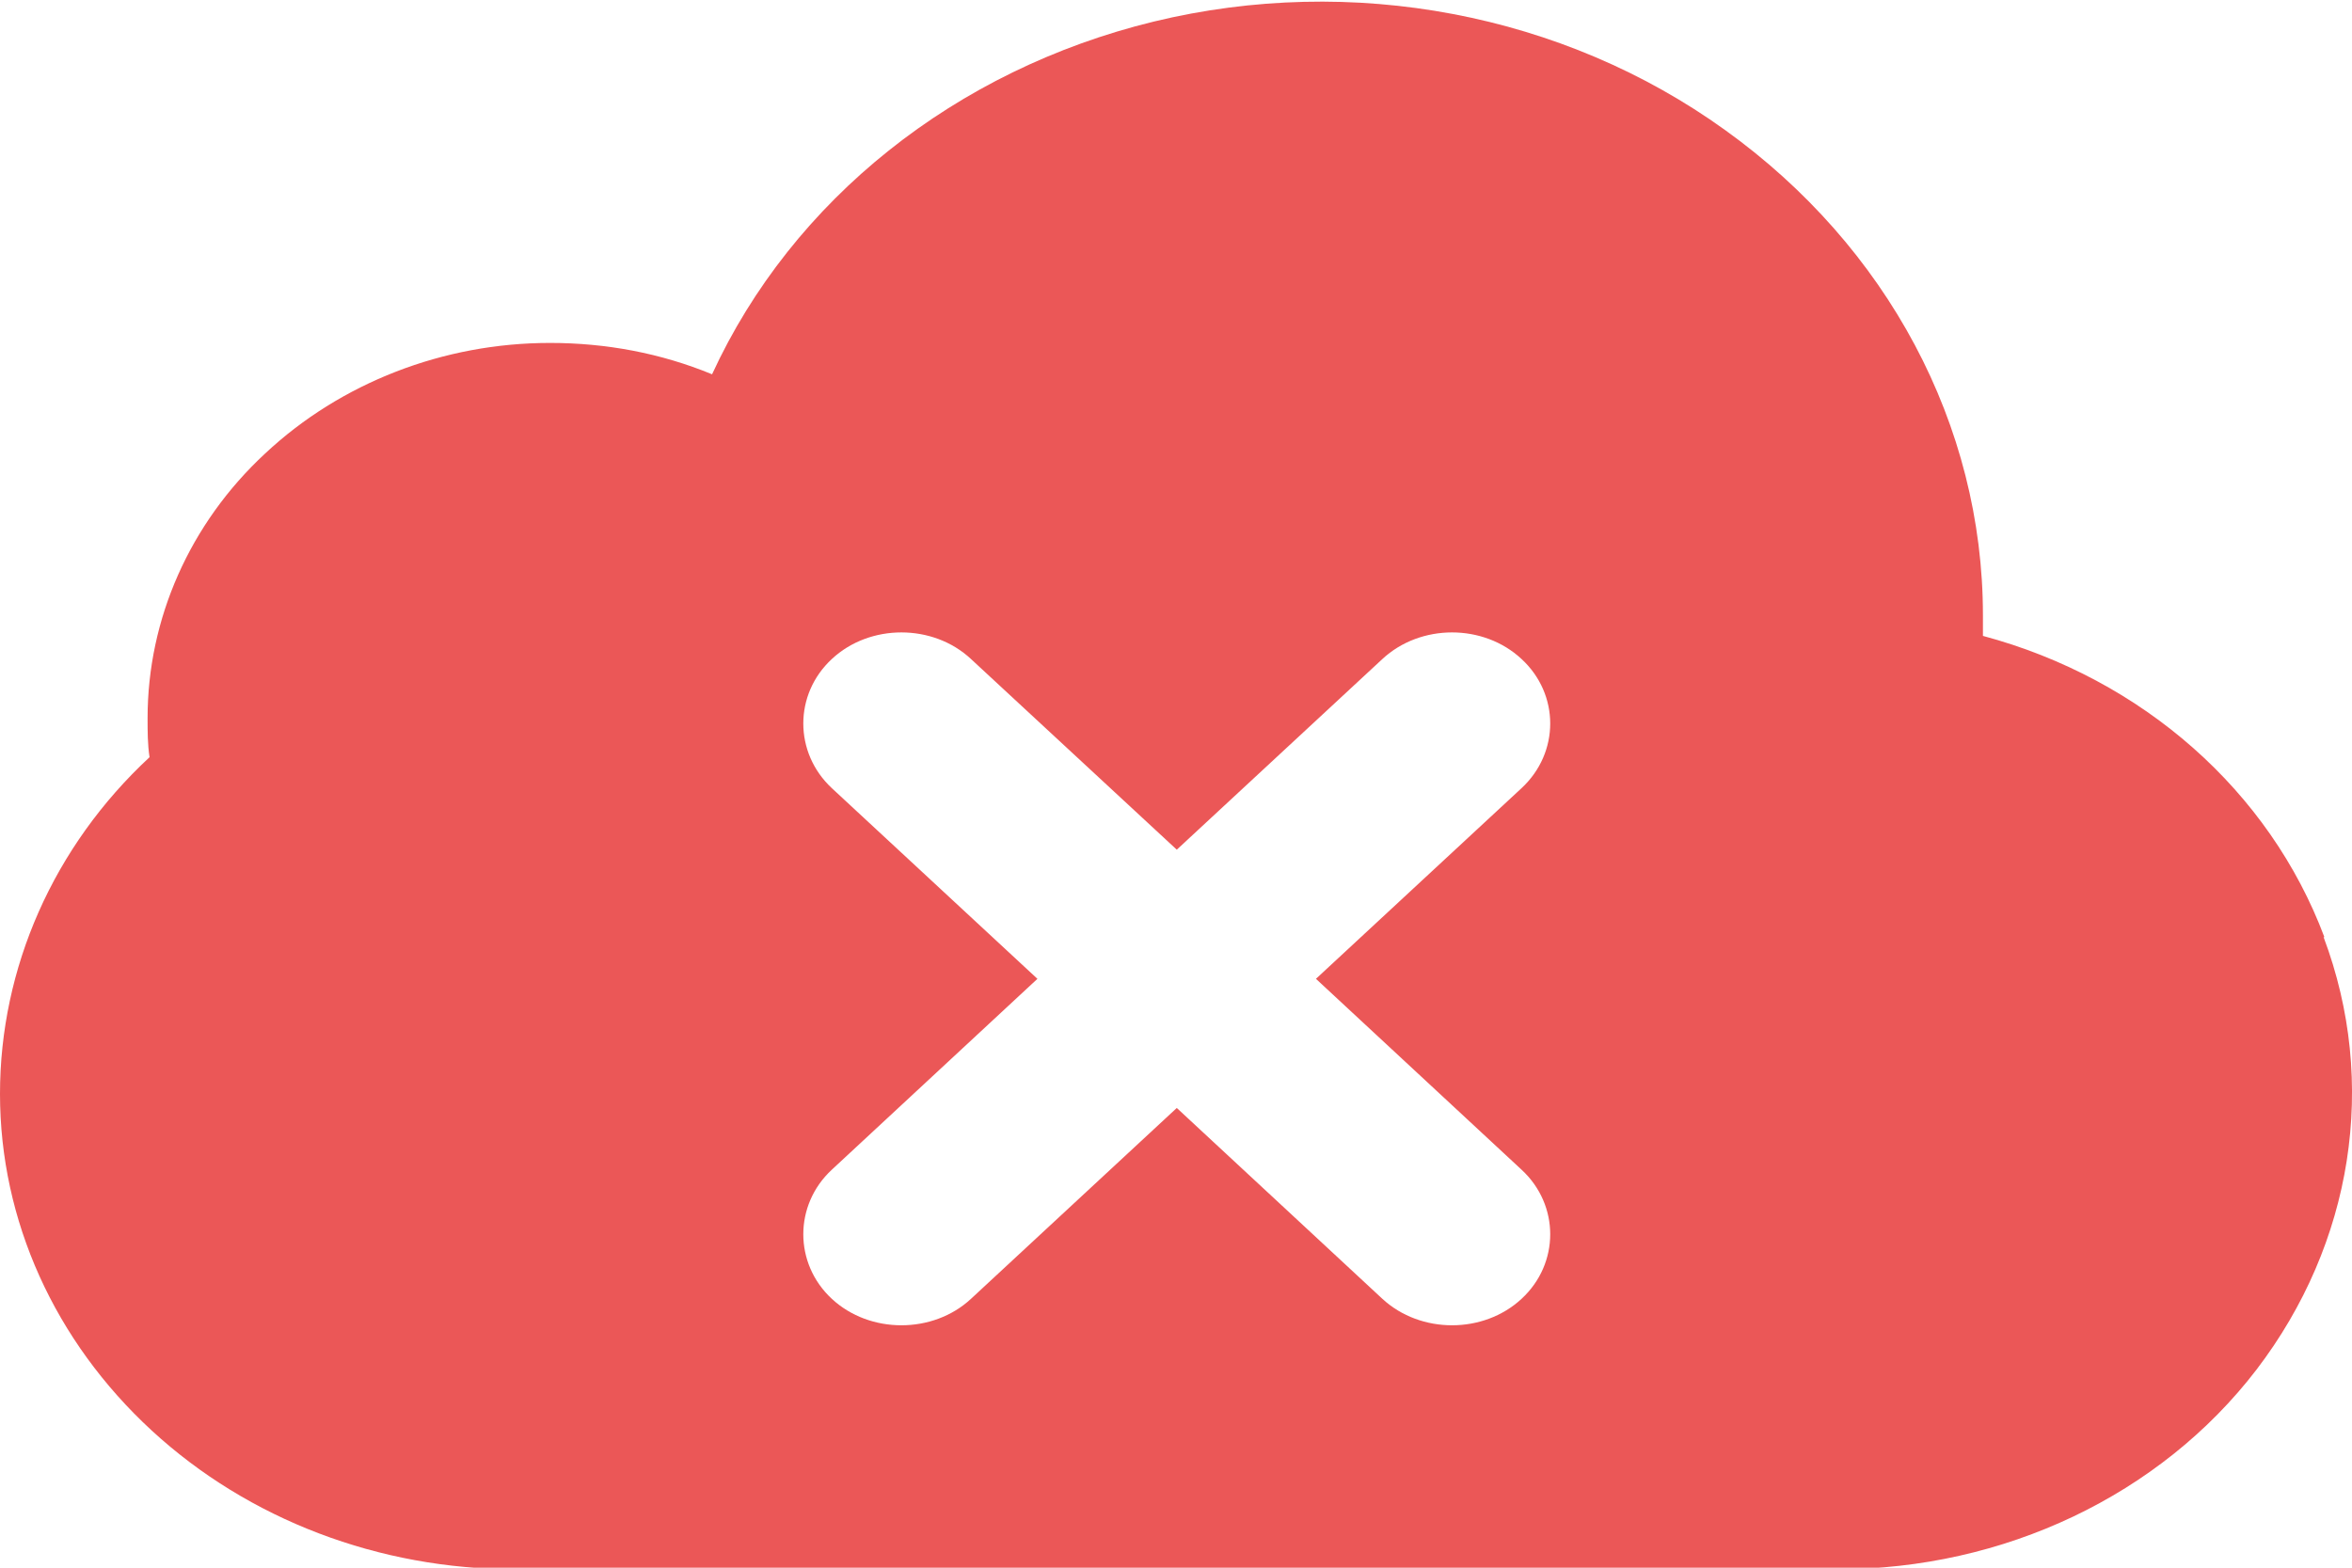 <svg width="12" height="8" viewBox="0 0 12 8" fill="none" xmlns="http://www.w3.org/2000/svg">
<path fill-rule="evenodd" clip-rule="evenodd" d="M11.859 4.782C11.58 4.038 10.933 3.464 10.117 3.245V3.14C10.117 2.169 9.629 1.258 8.802 0.664C7.975 0.068 6.898 -0.135 5.887 0.11C4.876 0.356 4.043 1.019 3.633 1.91C3.371 1.802 3.092 1.75 2.806 1.75C2.262 1.75 1.739 1.953 1.353 2.314C0.968 2.671 0.753 3.159 0.753 3.664C0.753 3.733 0.753 3.799 0.763 3.864C0.272 4.32 0 4.94 0 5.582C0 6.228 0.279 6.844 0.774 7.3C1.269 7.756 1.936 8.008 2.629 8.008H9.375C10.223 8.008 11.021 7.631 11.513 6.989C12.004 6.346 12.135 5.526 11.855 4.782H11.859ZM7.763 5.969C7.958 6.149 7.958 6.448 7.763 6.628C7.569 6.808 7.248 6.808 7.053 6.628L6.004 5.654L4.954 6.628C4.76 6.808 4.438 6.808 4.244 6.628C4.05 6.448 4.05 6.149 4.244 5.969L5.293 4.995L4.244 4.022C4.05 3.841 4.05 3.543 4.244 3.363C4.438 3.182 4.76 3.182 4.954 3.363L6.004 4.336L7.053 3.363C7.248 3.182 7.569 3.182 7.763 3.363C7.958 3.543 7.958 3.841 7.763 4.022L6.714 4.995L7.763 5.969Z" fill="#EB5757"/>
</svg>
